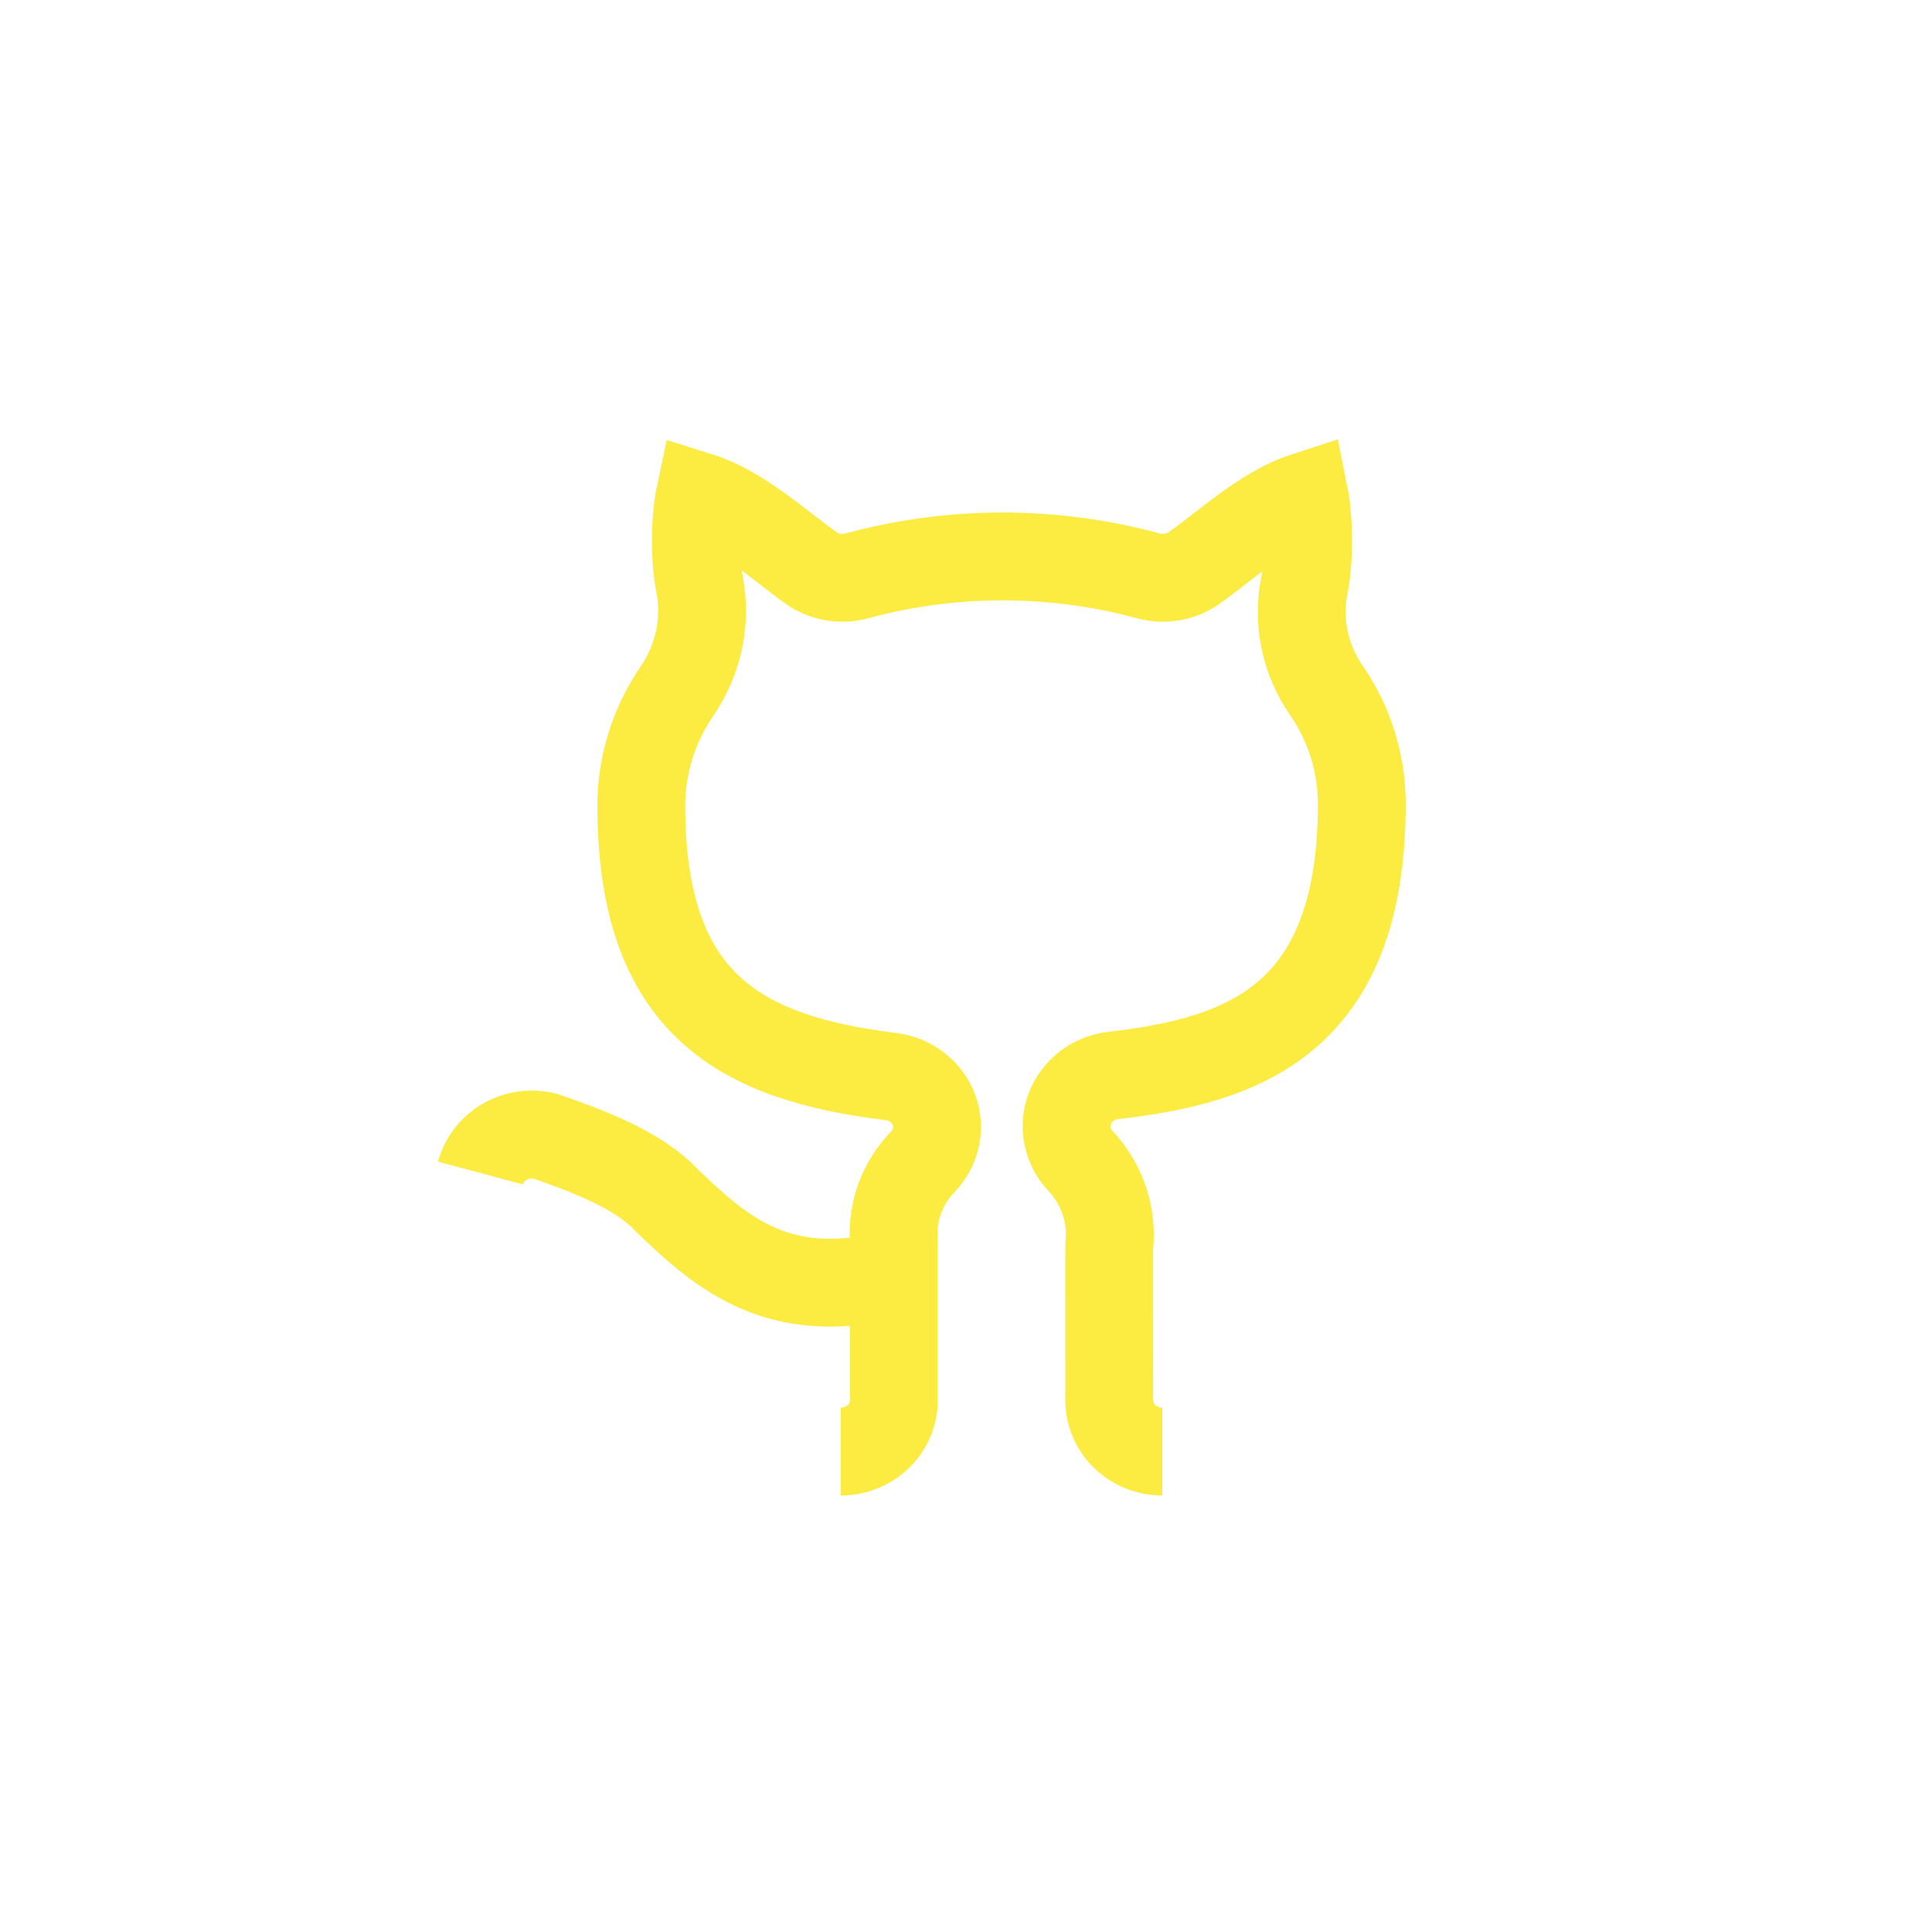 <svg width="44" height="44" viewBox="0 0 44 44" fill="none" xmlns="http://www.w3.org/2000/svg">
<path d="M26.471 33.059C26.15 33.059 25.843 32.936 25.616 32.717C25.39 32.498 25.262 32.202 25.262 31.892L25.263 28.379C25.3 28.03 25.262 27.677 25.149 27.343C25.037 27.01 24.853 26.703 24.61 26.442C24.46 26.284 24.357 26.09 24.314 25.88C24.27 25.67 24.287 25.452 24.363 25.251C24.44 25.049 24.572 24.872 24.745 24.739C24.919 24.605 25.127 24.52 25.347 24.494C28.296 24.155 31.014 23.245 31.014 18.31C31.015 17.389 30.734 16.487 30.205 15.72C29.717 15.014 29.539 14.15 29.709 13.317C29.818 12.774 29.818 11.848 29.709 11.305C28.805 11.6 27.953 12.396 27.184 12.944C27.038 13.043 26.872 13.111 26.697 13.141C26.521 13.171 26.341 13.164 26.169 13.119C23.988 12.524 21.68 12.524 19.499 13.119C19.327 13.164 19.146 13.171 18.971 13.141C18.796 13.111 18.629 13.043 18.484 12.944C17.71 12.39 16.849 11.593 15.934 11.305C15.819 11.847 15.819 12.774 15.934 13.317C16.093 14.16 15.906 15.03 15.415 15.744C14.888 16.516 14.607 17.42 14.605 18.345C14.605 22.884 16.877 24.097 20.284 24.517C20.507 24.544 20.718 24.63 20.893 24.766C21.068 24.902 21.2 25.082 21.275 25.287C21.345 25.485 21.359 25.699 21.314 25.904C21.27 26.109 21.168 26.299 21.021 26.454C20.786 26.696 20.606 26.983 20.491 27.296C20.377 27.61 20.331 27.942 20.357 28.274L20.357 31.892C20.357 32.202 20.229 32.498 20.003 32.717C19.776 32.936 19.469 33.059 19.148 33.059M10.942 26.715C10.982 26.566 11.052 26.427 11.147 26.304C11.243 26.181 11.362 26.078 11.499 26C11.636 25.922 11.788 25.871 11.945 25.849C12.102 25.828 12.263 25.837 12.417 25.875C13.346 26.202 14.535 26.629 15.191 27.343C16.4 28.51 17.608 29.537 19.904 29.117" stroke="#FCEB41" stroke-width="2"/>
</svg>
